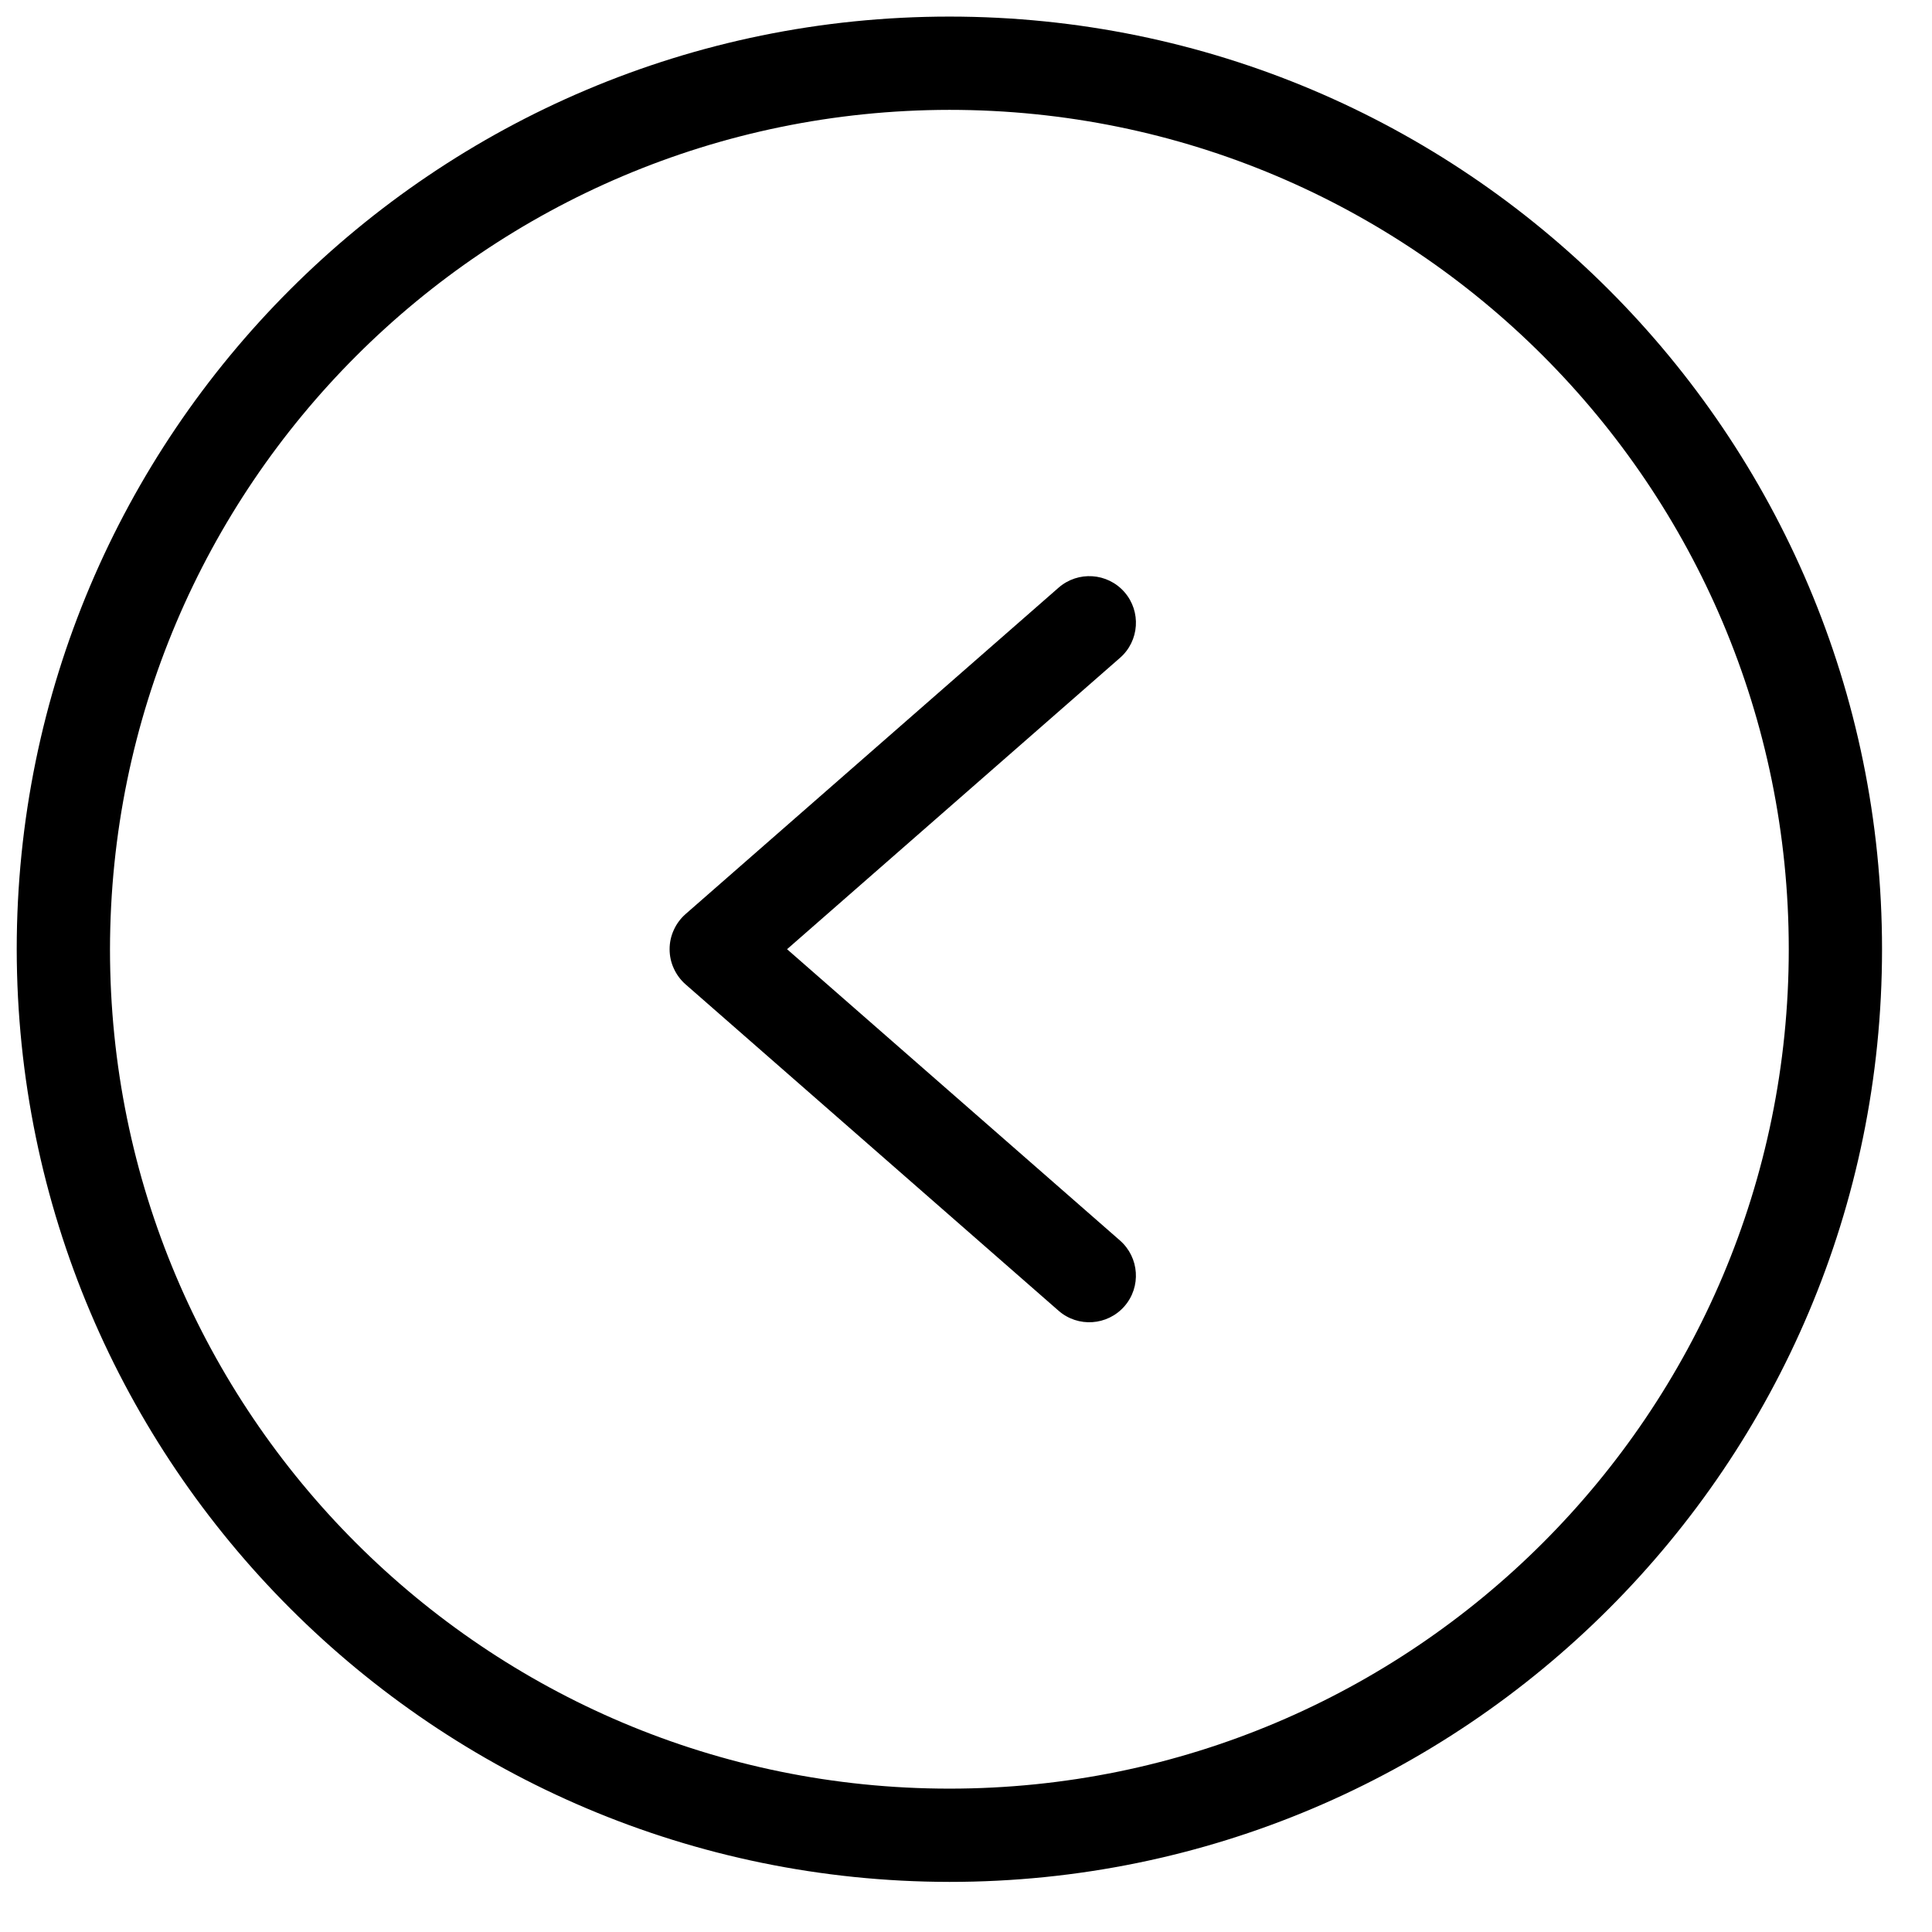 <svg width="29" height="29" viewBox="0 0 29 29" fill="none" xmlns="http://www.w3.org/2000/svg">
<path d="M14.251 28.248C21.982 28.248 28.25 21.98 28.25 14.249C28.25 6.517 21.982 0.249 14.251 0.249C6.519 0.249 0.251 6.517 0.251 14.249C0.26 21.977 6.522 28.239 14.251 28.248ZM14.251 1.649C21.209 1.649 26.85 7.29 26.85 14.249C26.85 21.207 21.209 26.848 14.251 26.848C7.292 26.848 1.651 21.207 1.651 14.249C1.659 7.294 7.296 1.657 14.251 1.649Z" fill="black"/>
<path d="M15.89 19.675C16.181 19.929 16.623 19.899 16.878 19.608C17.132 19.317 17.102 18.875 16.811 18.62L11.814 14.248L16.811 9.875C17.103 9.621 17.132 9.178 16.878 8.887C16.623 8.596 16.181 8.567 15.89 8.821L10.29 13.721C10.215 13.787 10.155 13.868 10.114 13.959C10.072 14.05 10.051 14.148 10.051 14.248C10.051 14.348 10.072 14.447 10.114 14.537C10.155 14.628 10.215 14.709 10.29 14.775L15.89 19.675Z" fill="black"/>
</svg>
